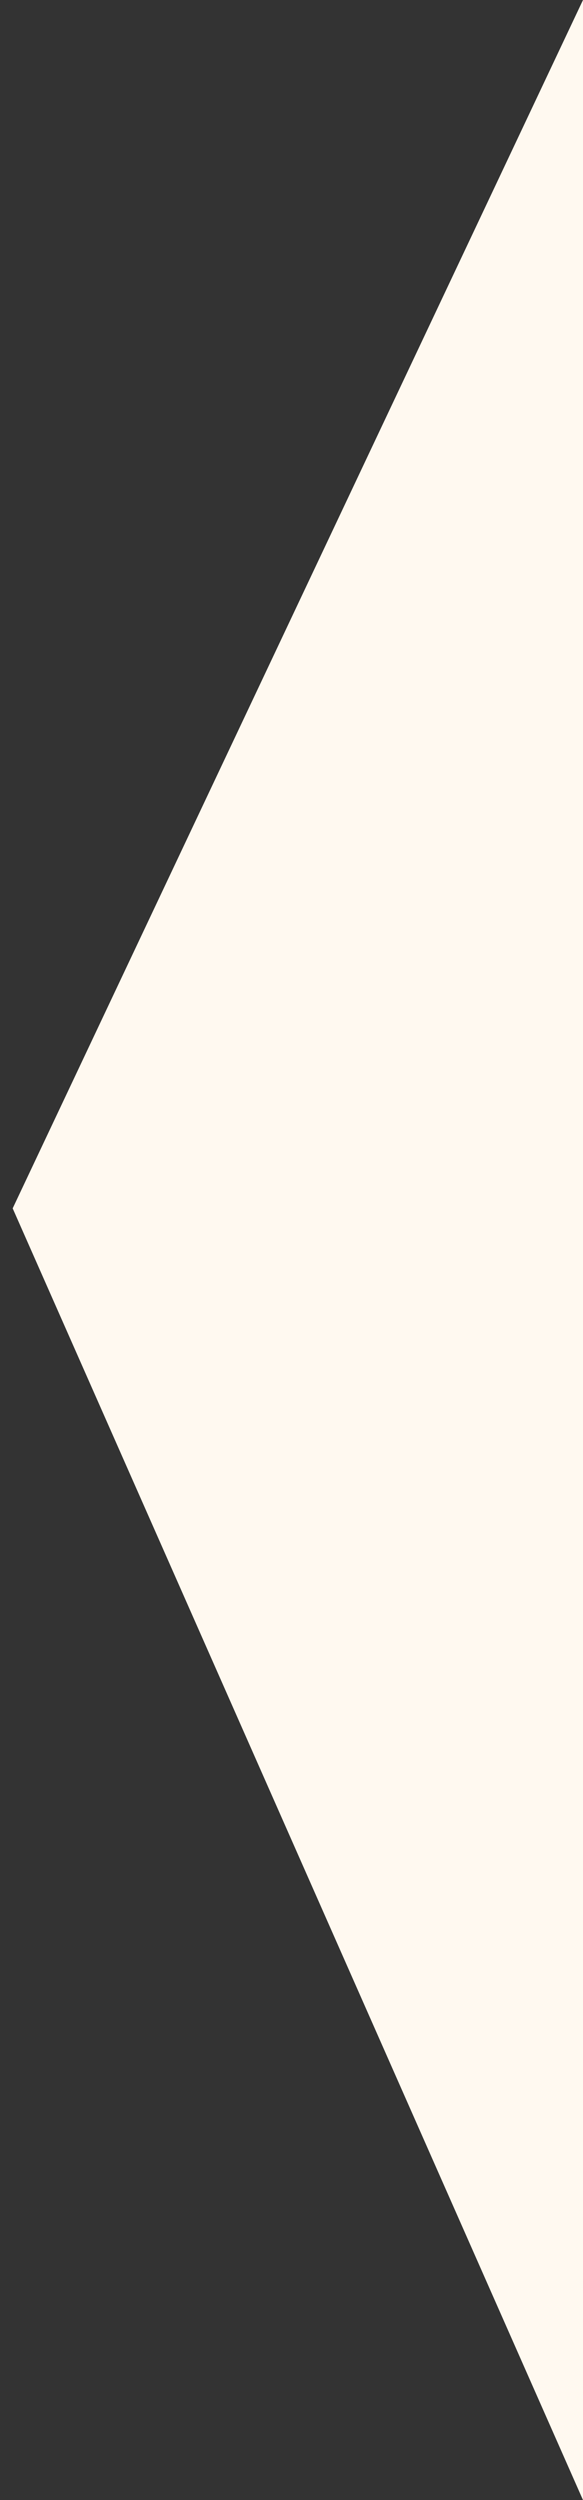 <svg width="35" height="150" fill="none" xmlns="http://www.w3.org/2000/svg">
<rect width="100%" height="100%" fill="#333333" stroke="none"/>
<path d="M35 0L0.761 72.5L35 150V0Z" fill="#FFF9F0"/>
</svg>
